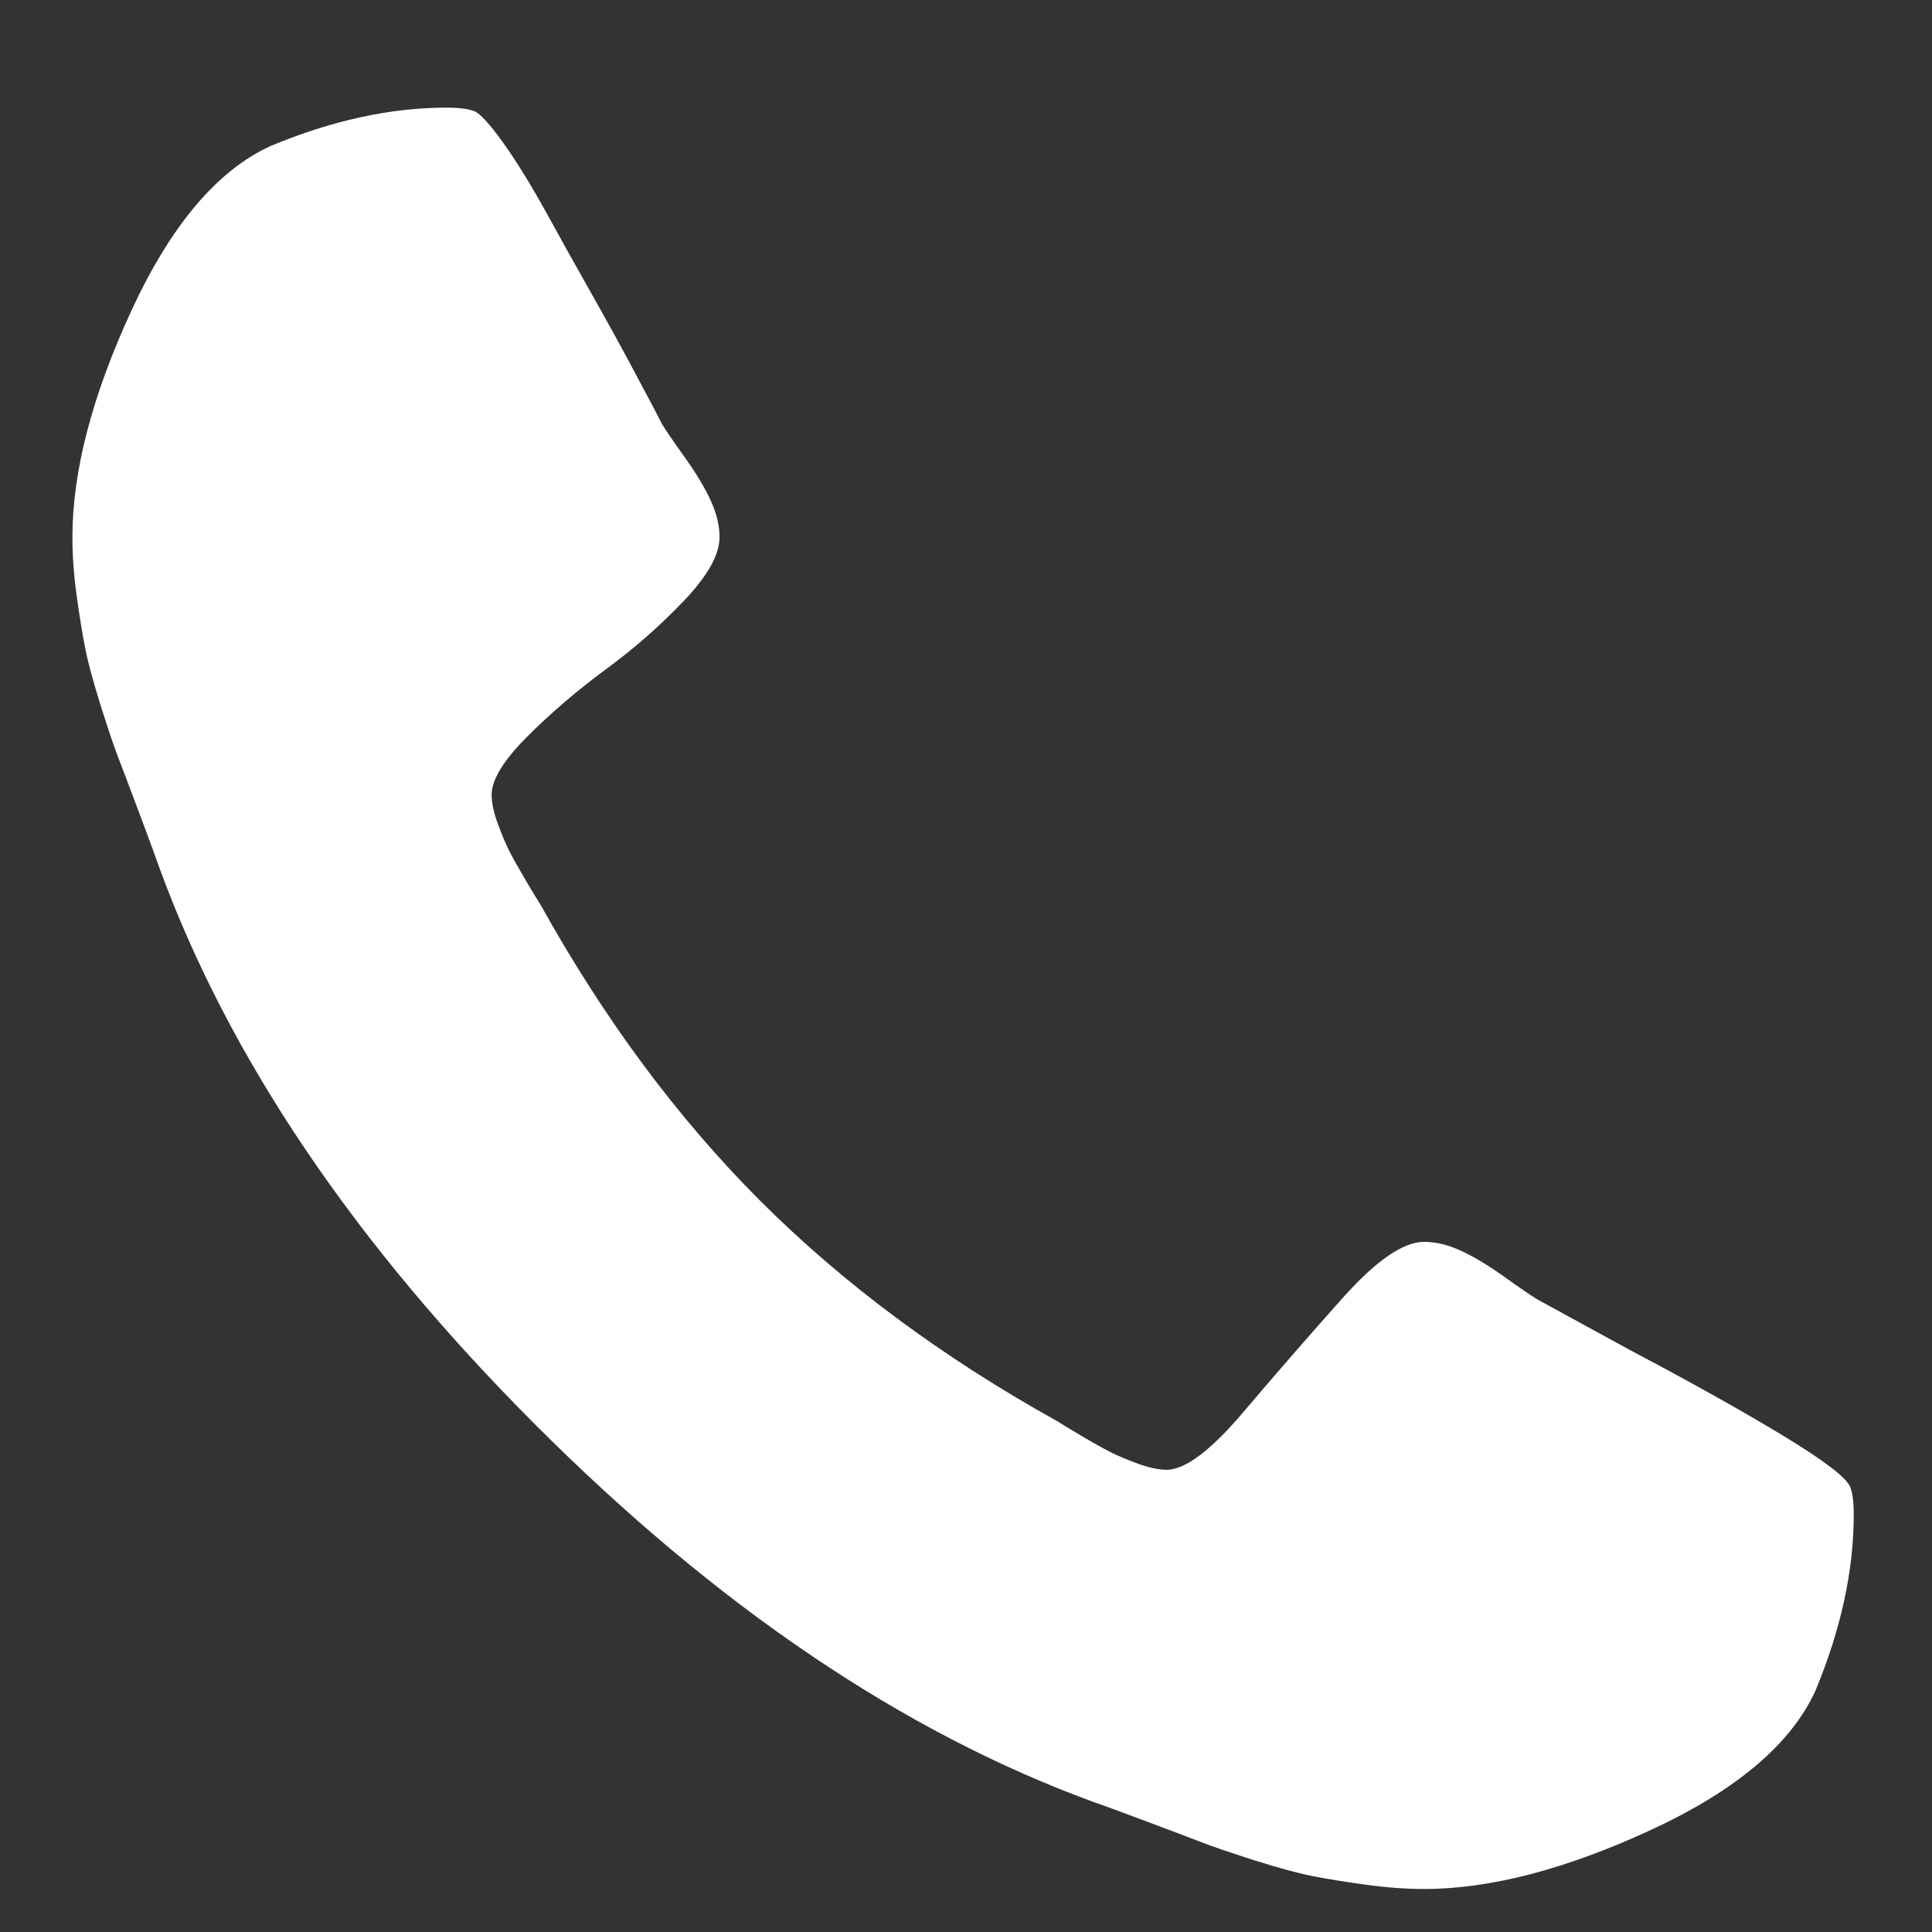 <?xml version="1.0" encoding="UTF-8" standalone="no"?>
<!DOCTYPE svg PUBLIC "-//W3C//DTD SVG 1.1//EN" "http://www.w3.org/Graphics/SVG/1.1/DTD/svg11.dtd">
<svg width="100%" height="100%" viewBox="0 0 32 32" version="1.1" xmlns="http://www.w3.org/2000/svg" xmlns:xlink="http://www.w3.org/1999/xlink" xml:space="preserve" style="fill-rule:evenodd;clip-rule:evenodd;stroke-linejoin:round;stroke-miterlimit:1.414;">
    <rect x="0" y="0" width="32" height="32" fill="#333333" stroke="none"/>
    <g id="g3027" transform="matrix(0.166,0,0,-0.166,-5.247,250.333)">
        <path d="M216.57,1356.87C216.57,1358.14 216.455,1359.07 216.223,1359.65C215.876,1360.57 213.648,1362.28 209.54,1364.77C205.433,1367.26 200.311,1370.12 194.179,1373.36L184.981,1378.39C184.402,1378.74 183.302,1379.49 181.682,1380.65C180.062,1381.81 178.616,1382.67 177.343,1383.25C176.07,1383.83 174.856,1384.12 173.698,1384.12C171.614,1384.12 168.895,1382.24 165.54,1378.48C162.185,1374.72 158.886,1370.93 155.645,1367.11C152.406,1363.29 149.86,1361.38 148.008,1361.38C147.197,1361.38 146.243,1361.59 145.144,1361.99C144.045,1362.39 143.149,1362.77 142.455,1363.12C141.761,1363.47 140.776,1364.01 139.504,1364.77C138.232,1365.52 137.421,1366.01 137.073,1366.24C125.618,1372.61 115.754,1379.93 107.48,1388.2C99.206,1396.47 91.887,1406.34 85.523,1417.79C85.292,1418.14 84.799,1418.95 84.047,1420.22C83.295,1421.5 82.745,1422.48 82.399,1423.17C82.051,1423.87 81.675,1424.76 81.271,1425.86C80.866,1426.96 80.664,1427.92 80.664,1428.73C80.664,1430.23 81.85,1432.17 84.222,1434.54C86.594,1436.91 89.198,1439.14 92.033,1441.23C94.868,1443.31 97.472,1445.59 99.844,1448.08C102.216,1450.57 103.402,1452.68 103.402,1454.42C103.402,1455.57 103.113,1456.79 102.535,1458.06C101.956,1459.33 101.088,1460.78 99.931,1462.4C98.774,1464.02 98.022,1465.12 97.675,1465.7C97.328,1466.39 96.46,1468.04 95.071,1470.64C93.682,1473.25 92.236,1475.88 90.732,1478.54C89.227,1481.2 87.694,1483.95 86.131,1486.79C84.569,1489.62 83.123,1491.96 81.792,1493.82C80.461,1495.67 79.507,1496.71 78.928,1496.94C78.349,1497.17 77.424,1497.29 76.151,1497.29C70.596,1497.29 64.753,1496.02 58.621,1493.47C53.298,1491.04 48.669,1485.57 44.735,1477.07C40.801,1468.56 38.833,1461.01 38.833,1454.42C38.833,1452.56 38.978,1450.6 39.268,1448.52C39.557,1446.43 39.846,1444.67 40.136,1443.22C40.426,1441.78 40.946,1439.87 41.698,1437.49C42.45,1435.12 43.029,1433.41 43.434,1432.37C43.839,1431.33 44.562,1429.42 45.603,1426.64C46.645,1423.87 47.281,1422.13 47.513,1421.44C54.456,1402.46 66.982,1383.92 85.091,1365.81C103.201,1347.7 121.744,1335.17 140.721,1328.23C141.415,1328 143.152,1327.36 145.929,1326.32C148.706,1325.28 150.615,1324.56 151.656,1324.15C152.698,1323.75 154.405,1323.17 156.777,1322.41C159.149,1321.66 161.058,1321.14 162.506,1320.85C163.951,1320.57 165.716,1320.27 167.799,1319.99C169.882,1319.7 171.849,1319.55 173.701,1319.55C180.296,1319.55 187.847,1321.52 196.351,1325.45C204.857,1329.39 210.324,1334.02 212.753,1339.34C215.299,1345.47 216.57,1351.32 216.57,1356.87Z" style="fill:white;fill-rule:nonzero;"/>
    </g>
</svg>
